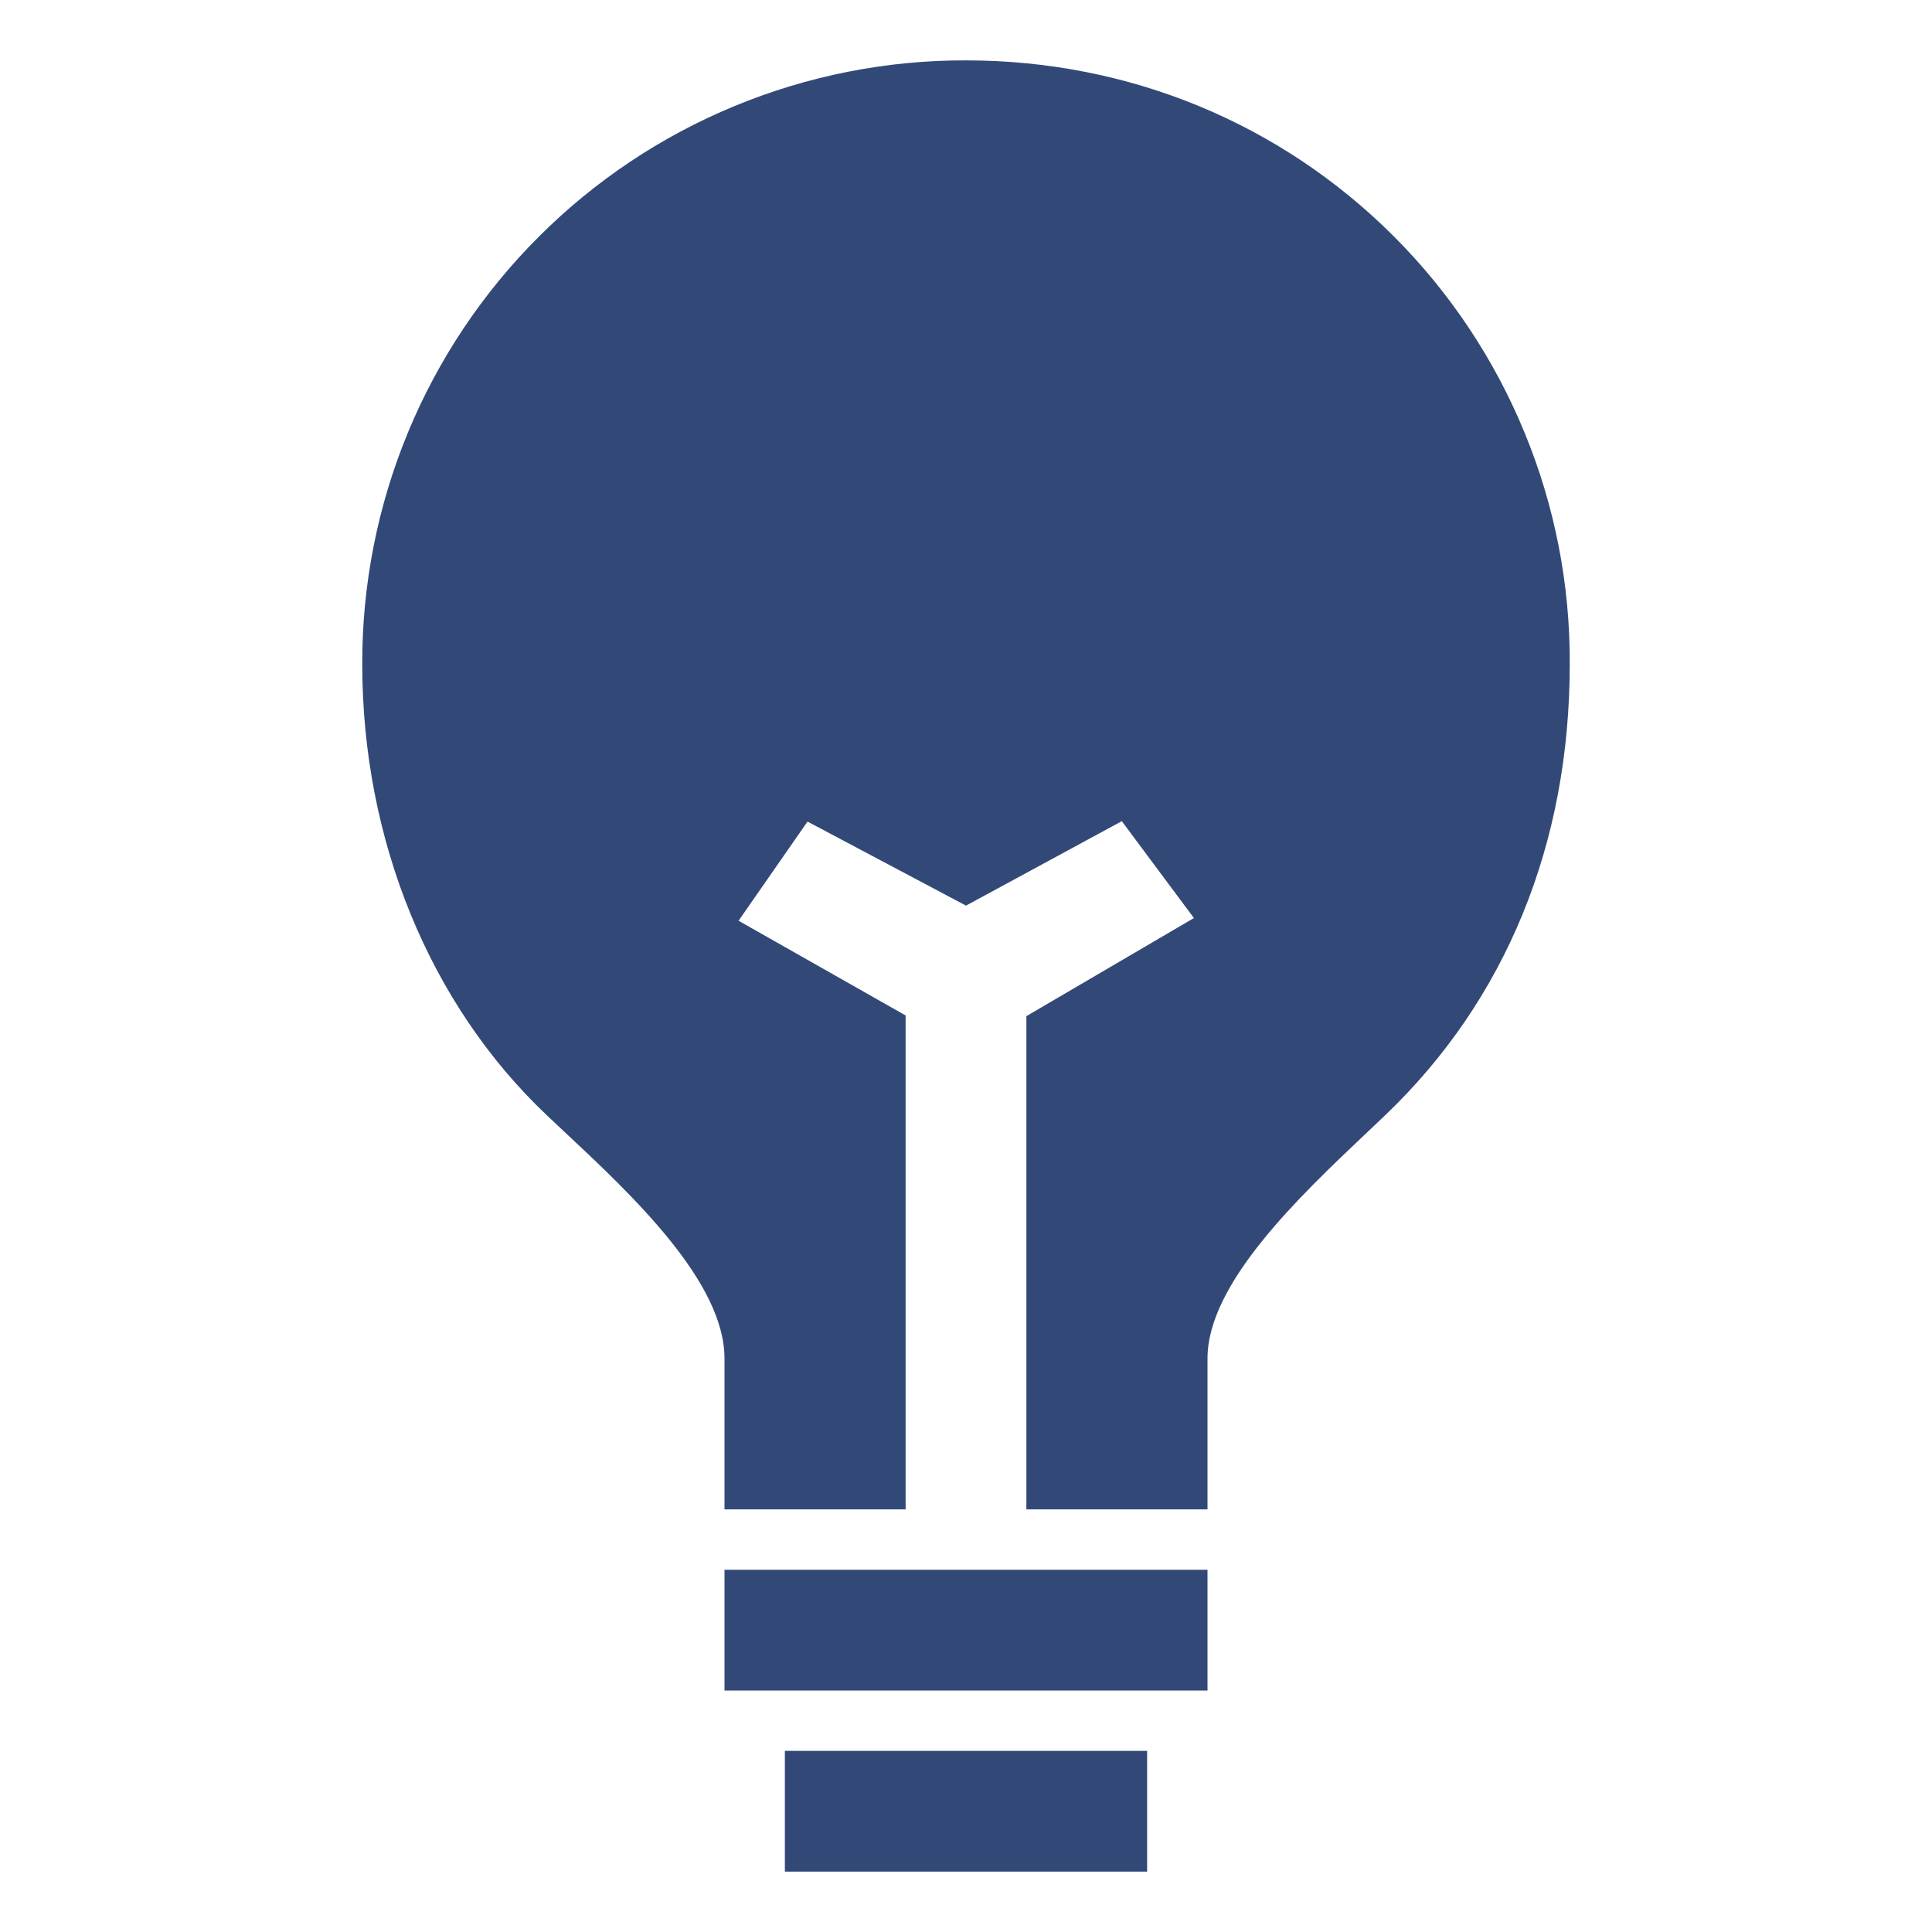 <svg width="28" height="28" viewBox="0 0 28 28" fill="none" xmlns="http://www.w3.org/2000/svg">
<path d="M11.375 25.375H16.625V27.125H11.375V25.375ZM10.5 22.75H17.5V24.5H10.5V22.75ZM20.203 3.428C18.558 1.782 16.355 0.875 14 0.875C12.85 0.872 11.711 1.097 10.648 1.536C9.585 1.974 8.62 2.619 7.807 3.432C6.994 4.245 6.349 5.21 5.91 6.273C5.472 7.336 5.247 8.475 5.25 9.625C5.25 12.175 6.227 14.559 7.93 16.168L8.168 16.392C9.153 17.312 10.5 18.574 10.5 19.688V21.875H13.125V14.717L10.704 13.344L11.703 11.907L14 13.125L16.258 11.901L17.303 13.305L14.875 14.727V21.875H17.5V19.688C17.5 18.6 18.832 17.34 19.805 16.419L20.074 16.164C21.825 14.492 22.75 12.229 22.75 9.625C22.756 8.475 22.534 7.335 22.096 6.272C21.659 5.208 21.016 4.242 20.203 3.428Z" fill="#324978"/>
</svg>
